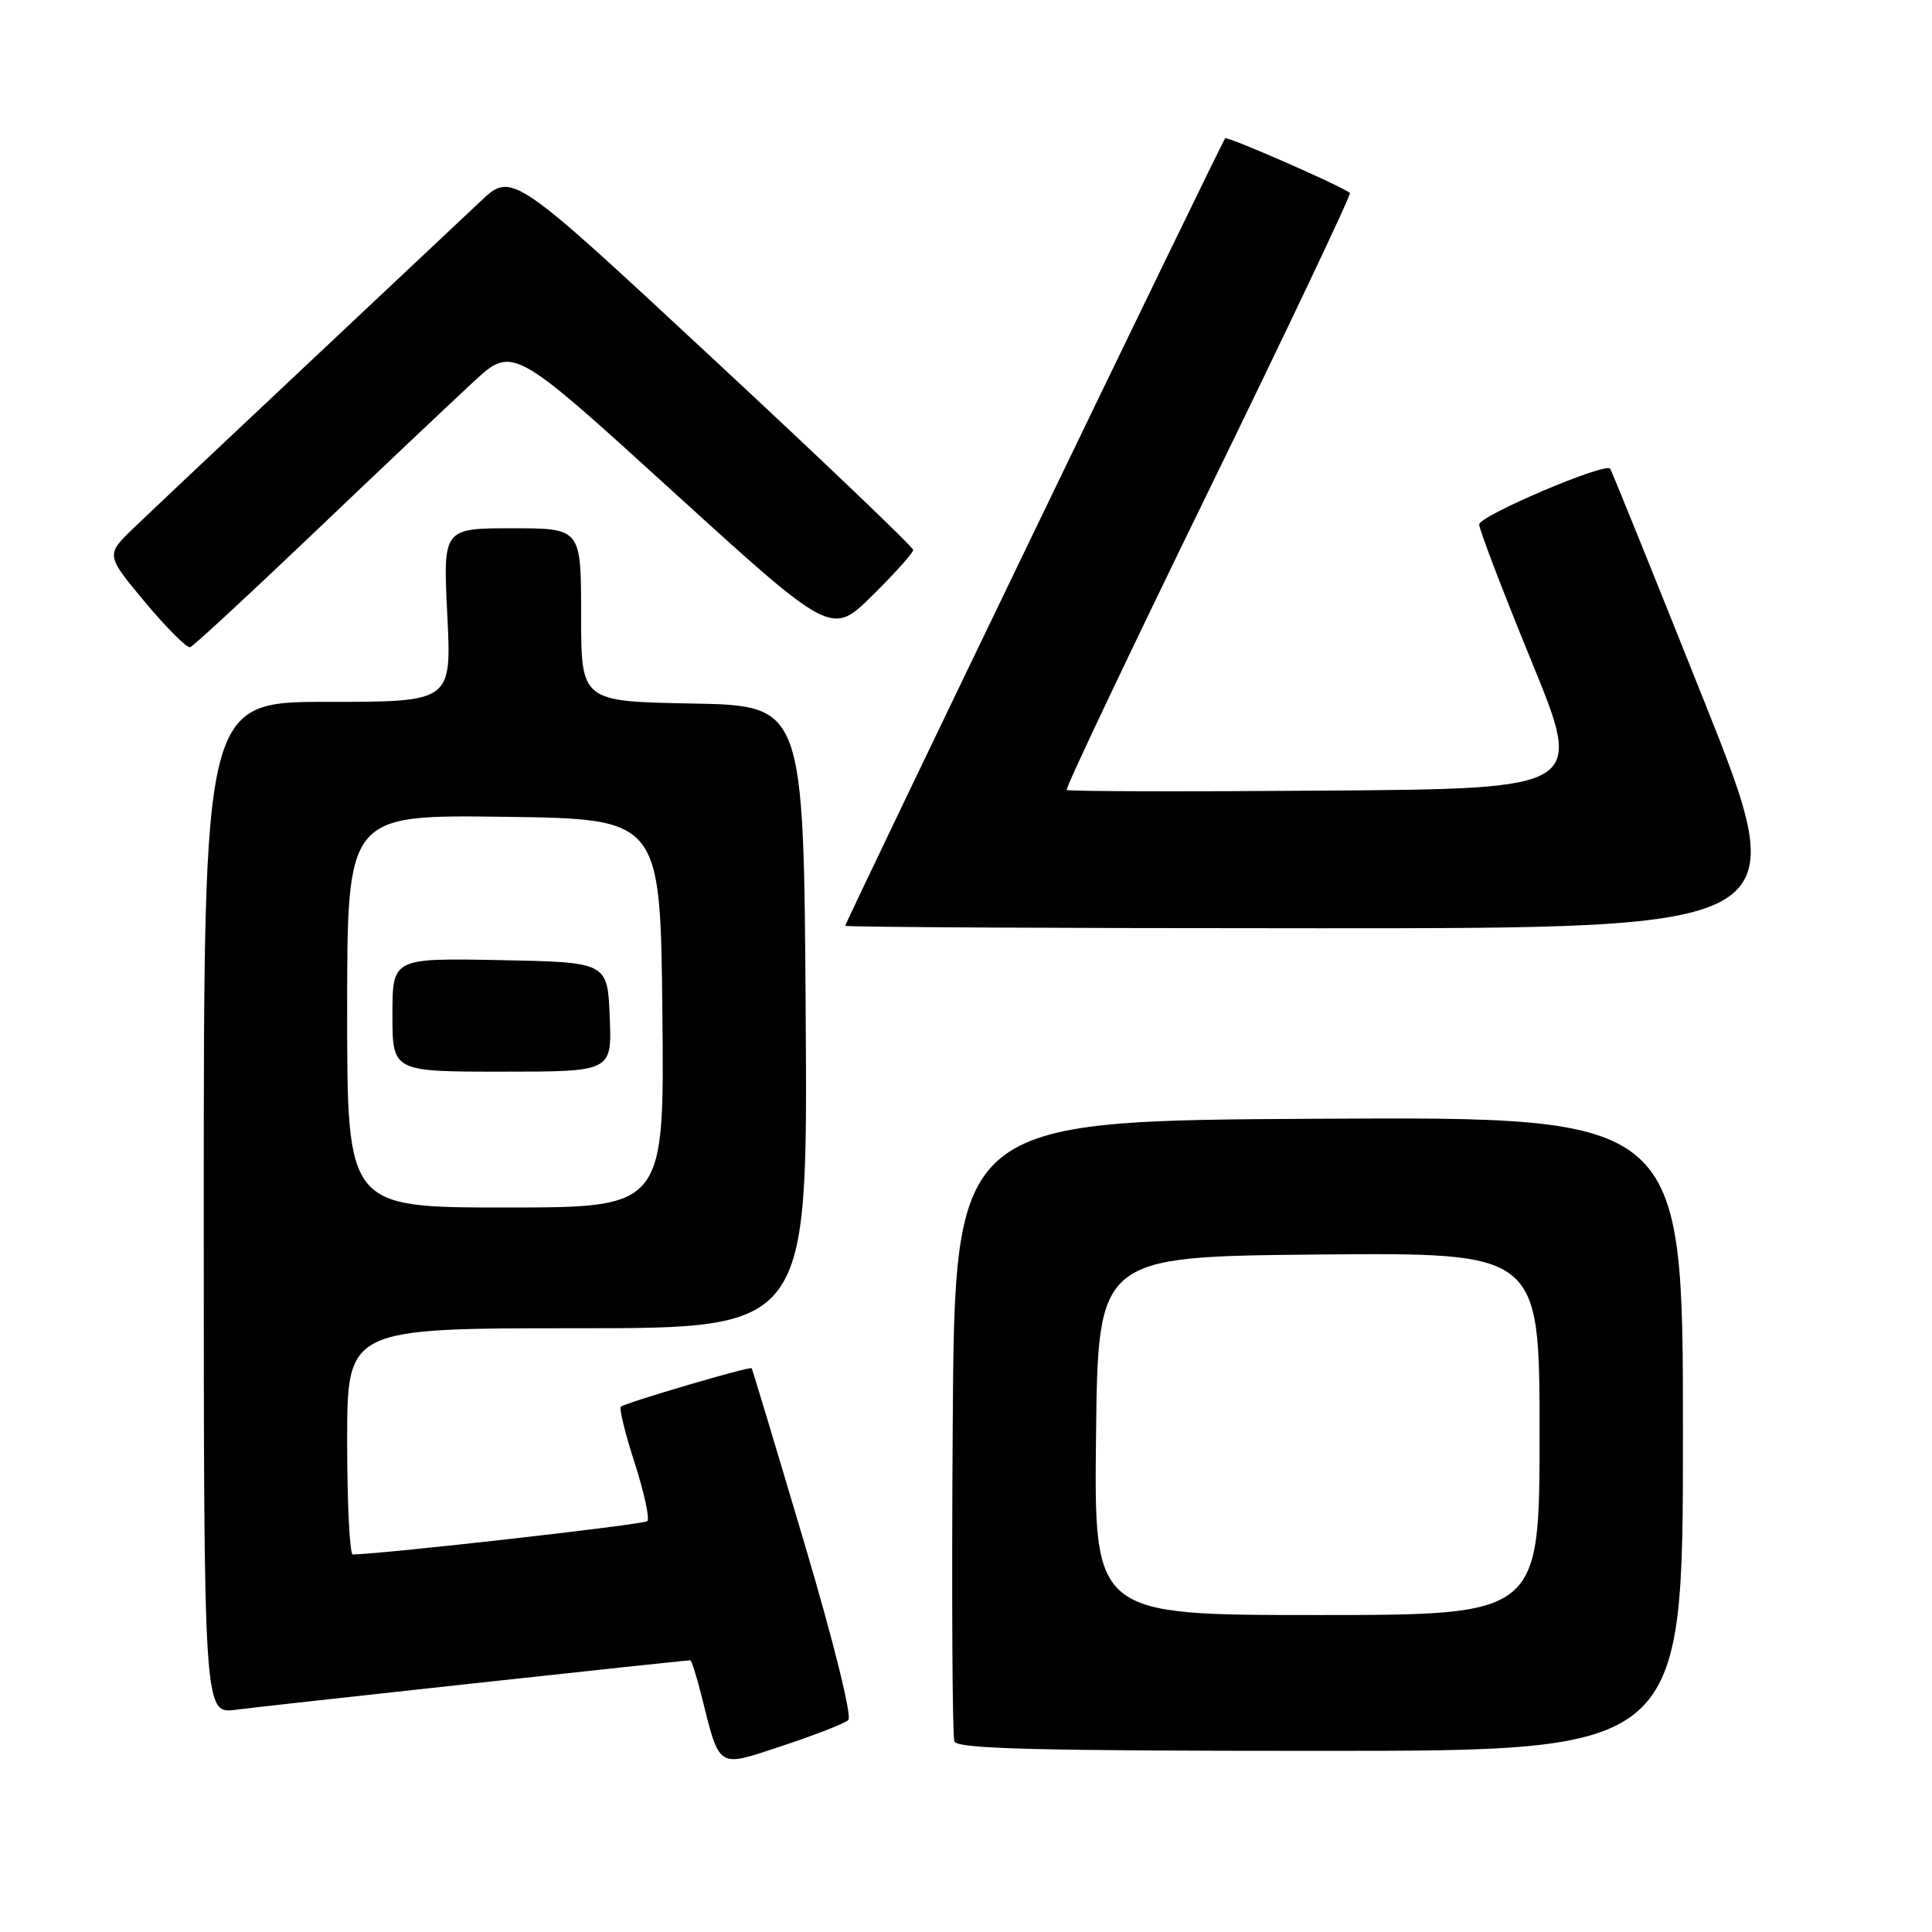 <?xml version="1.0" encoding="UTF-8" standalone="no"?>
<!DOCTYPE svg PUBLIC "-//W3C//DTD SVG 1.1//EN" "http://www.w3.org/Graphics/SVG/1.1/DTD/svg11.dtd" >
<svg xmlns="http://www.w3.org/2000/svg" xmlns:xlink="http://www.w3.org/1999/xlink" version="1.1" viewBox="0 0 256 256">
 <g >
 <path fill="currentColor"
d=" M 112.40 227.92 C 112.92 227.44 110.46 217.52 106.53 204.30 C 102.81 191.76 99.69 181.41 99.60 181.30 C 99.36 181.01 82.77 185.90 82.26 186.40 C 82.03 186.64 82.85 190.01 84.11 193.89 C 85.36 197.78 86.11 201.23 85.77 201.56 C 85.32 202.01 51.41 205.85 46.75 205.98 C 46.34 205.99 46.00 199.25 46.00 191.00 C 46.00 176.00 46.00 176.00 76.51 176.00 C 107.02 176.00 107.02 176.00 106.76 134.75 C 106.50 93.50 106.50 93.50 91.75 93.22 C 77.00 92.95 77.00 92.95 77.00 81.47 C 77.00 70.00 77.00 70.00 67.85 70.00 C 58.70 70.00 58.70 70.00 59.27 81.50 C 59.84 93.00 59.84 93.00 43.42 93.00 C 27.00 93.00 27.00 93.00 27.00 160.06 C 27.00 227.12 27.00 227.12 31.25 226.55 C 34.84 226.07 90.62 220.00 91.47 220.00 C 91.63 220.00 92.26 221.99 92.88 224.42 C 95.43 234.57 94.89 234.23 103.70 231.32 C 107.99 229.90 111.91 228.37 112.40 227.92 Z  M 223.00 189.99 C 223.00 147.98 223.00 147.98 174.75 148.24 C 126.50 148.50 126.50 148.50 126.24 189.00 C 126.09 211.27 126.19 230.06 126.46 230.75 C 126.83 231.73 137.44 232.00 174.97 232.00 C 223.00 232.00 223.00 232.00 223.00 189.99 Z  M 225.75 92.75 C 219.11 76.11 213.53 62.32 213.36 62.10 C 212.67 61.25 196.00 68.35 196.00 69.49 C 196.00 70.16 199.12 78.31 202.92 87.60 C 209.85 104.50 209.85 104.50 175.77 104.76 C 157.03 104.91 141.53 104.87 141.34 104.67 C 141.14 104.48 149.59 86.67 160.11 65.11 C 170.63 43.55 179.07 25.76 178.87 25.57 C 177.92 24.72 162.64 18.02 162.34 18.33 C 161.91 18.75 112.00 122.21 112.00 122.67 C 112.00 122.85 140.31 123.00 174.91 123.00 C 237.82 123.00 237.82 123.00 225.75 92.75 Z  M 41.73 70.47 C 50.40 62.20 59.85 53.27 62.71 50.62 C 67.93 45.80 67.93 45.80 89.05 65.02 C 110.18 84.25 110.18 84.25 115.59 78.91 C 118.57 75.97 121.00 73.26 121.00 72.87 C 121.00 72.49 109.04 61.06 94.41 47.47 C 67.83 22.75 67.83 22.75 63.66 26.69 C 61.37 28.85 50.95 38.65 40.50 48.47 C 30.05 58.29 19.81 67.94 17.75 69.93 C 14.00 73.53 14.00 73.53 19.21 79.78 C 22.08 83.21 24.78 85.91 25.20 85.76 C 25.62 85.62 33.06 78.74 41.73 70.47 Z  M 46.00 133.98 C 46.00 107.96 46.00 107.96 66.75 108.23 C 87.50 108.50 87.50 108.50 87.77 134.25 C 88.03 160.00 88.03 160.00 67.02 160.00 C 46.00 160.00 46.00 160.00 46.00 133.98 Z  M 80.79 134.75 C 80.50 127.50 80.50 127.50 66.25 127.22 C 52.00 126.95 52.00 126.95 52.00 134.47 C 52.00 142.00 52.00 142.00 66.54 142.00 C 81.09 142.00 81.09 142.00 80.79 134.75 Z  M 145.23 190.25 C 145.50 166.50 145.50 166.50 174.75 166.23 C 204.00 165.97 204.00 165.97 204.00 189.98 C 204.00 214.00 204.00 214.00 174.48 214.00 C 144.96 214.00 144.96 214.00 145.23 190.25 Z "/>
</g>
</svg>